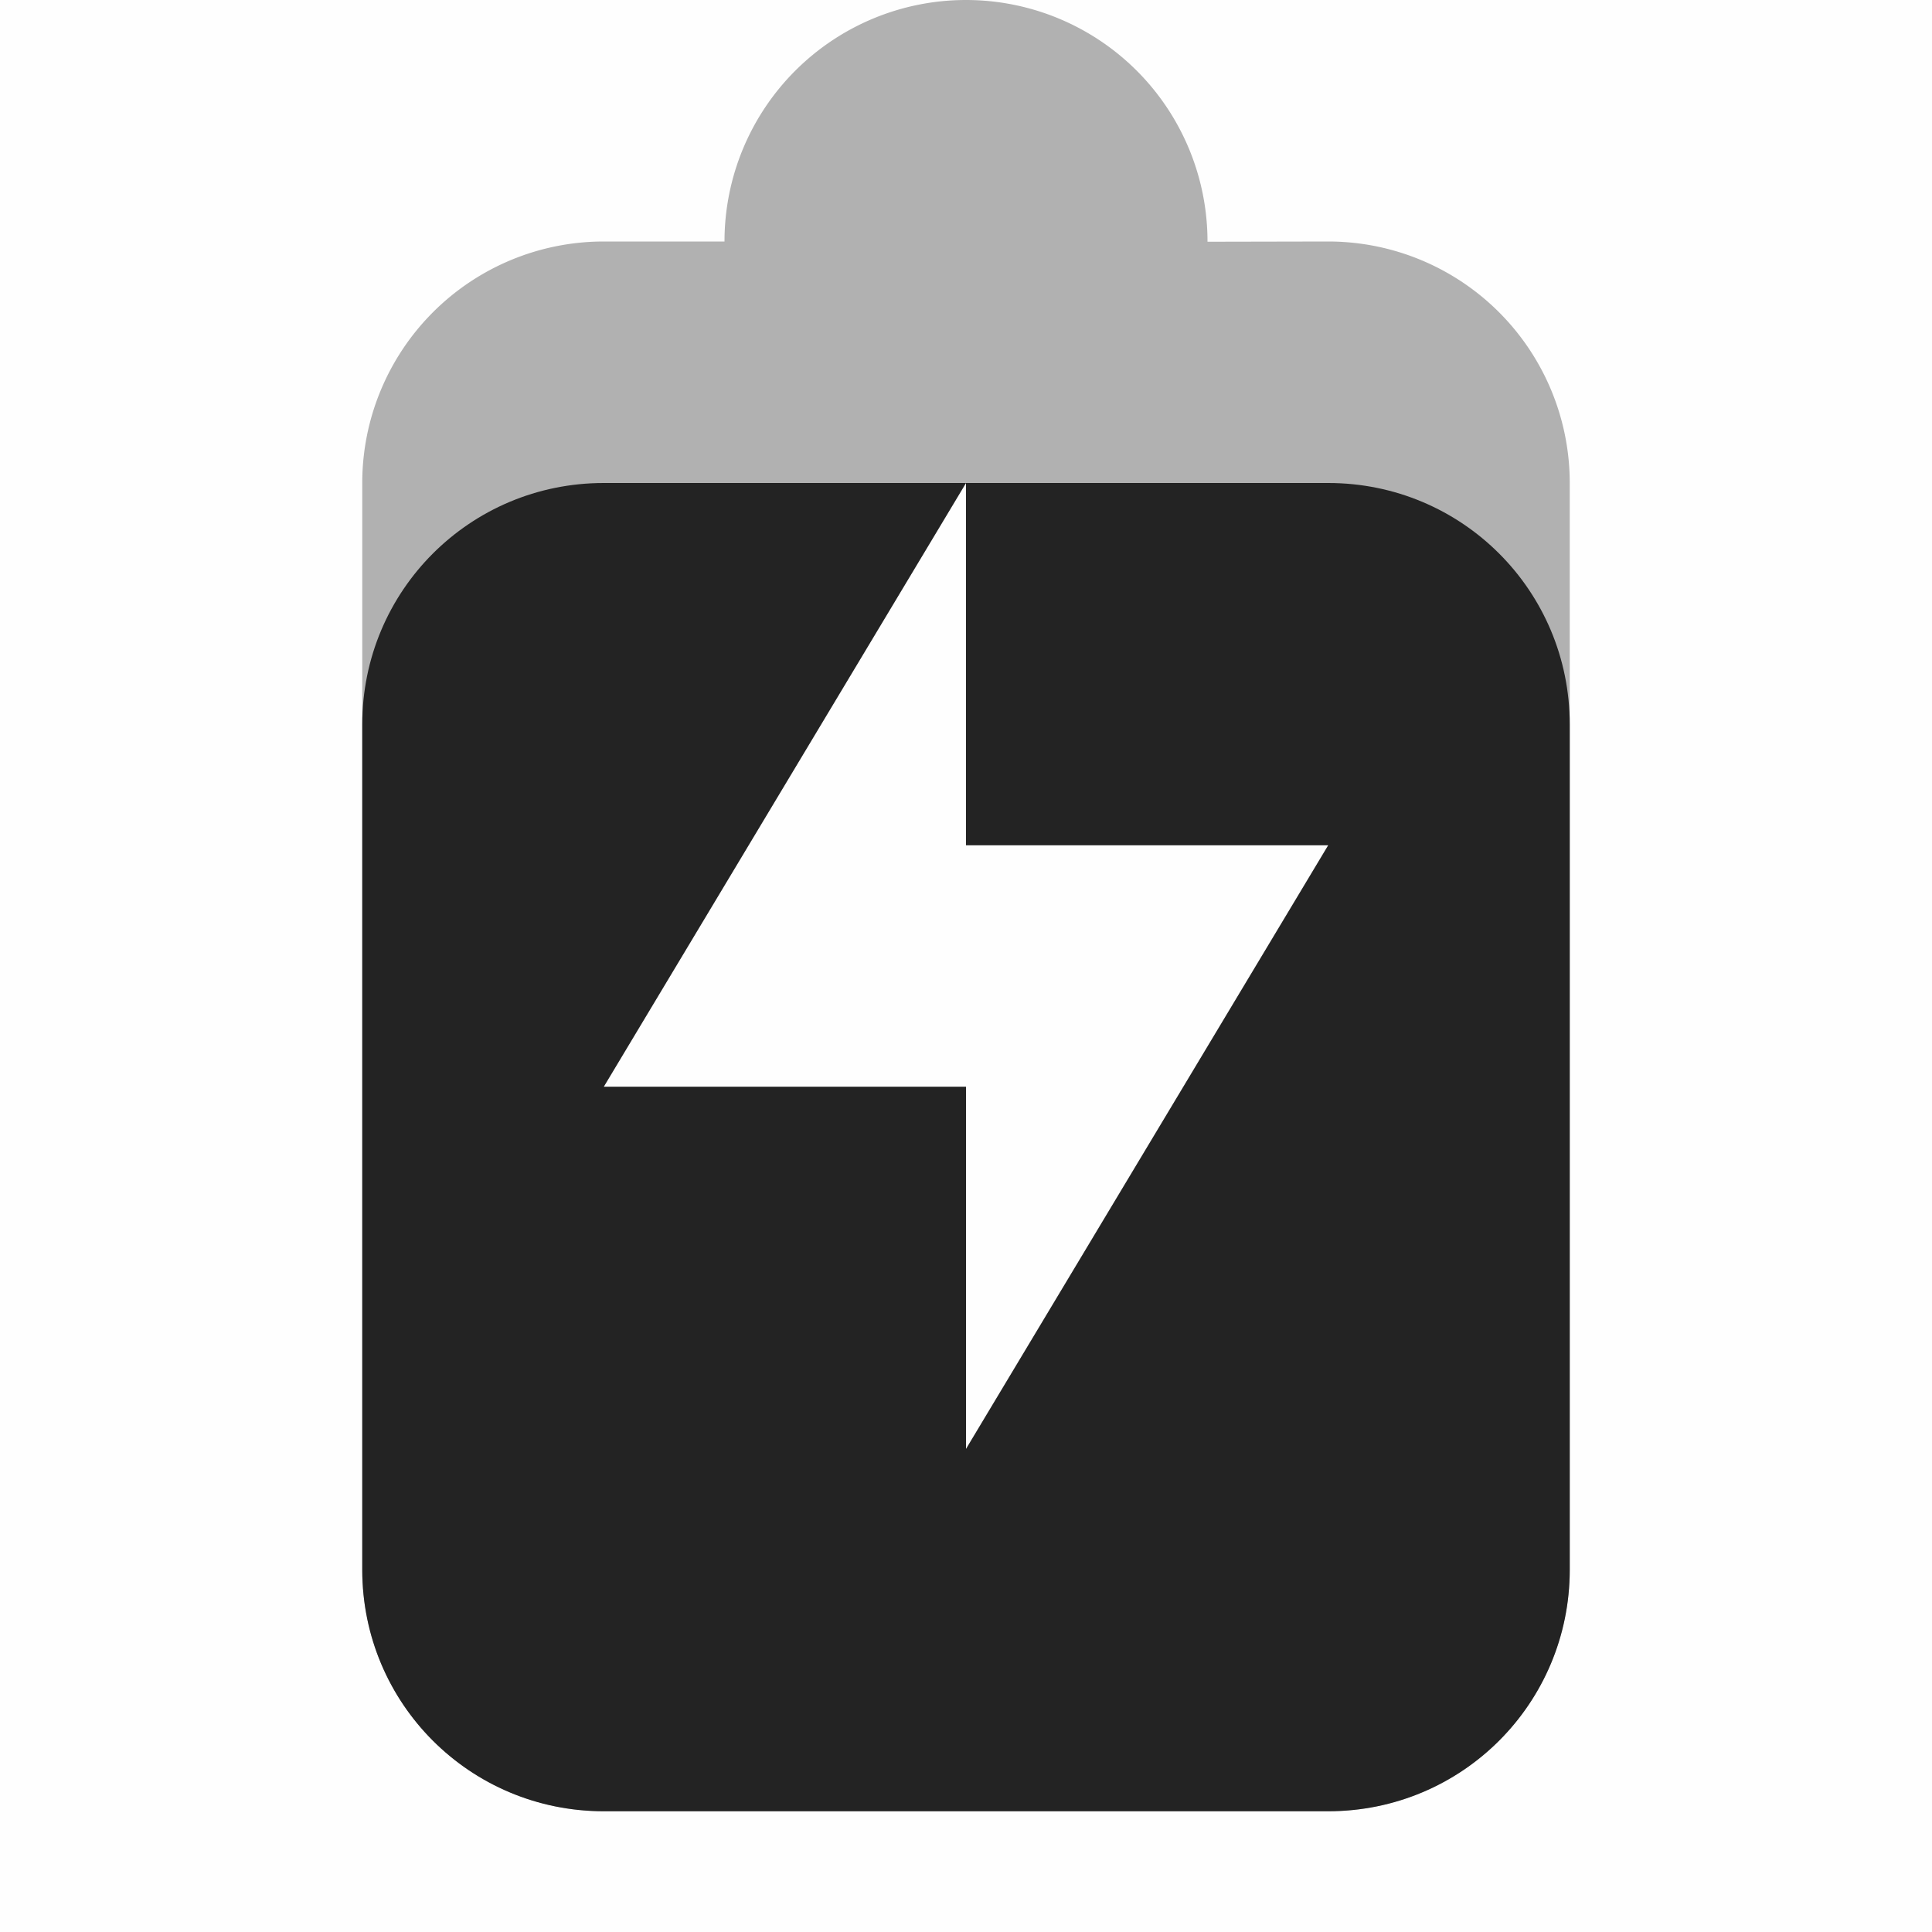 <svg viewBox='0 0 16 16.001' xmlns='http://www.w3.org/2000/svg'><path color='#ddd' d='M16 0v16H0V0z' fill='gray' fill-opacity='.01'/><path d='M8 0a2 2 0 0 0-2 2H5a2 2 0 0 0-2 2v9a2 2 0 0 0 2 2h6a2 2 0 0 0 2-2V4a2 2 0 0 0-2-2l-1 .002V2a2 2 0 0 0-2-2zm0 4v3h3l-3 5V9H5z' fill='#232323' opacity='.35'/><path d='M5 4c-1.108 0-2 .892-2 2v7c0 1.108.892 2 2 2h6c1.108 0 2-.892 2-2V6c0-1.108-.892-2-2-2H8v3h3l-3 5V9H5l3-5z' fill='#232323'/></svg>
